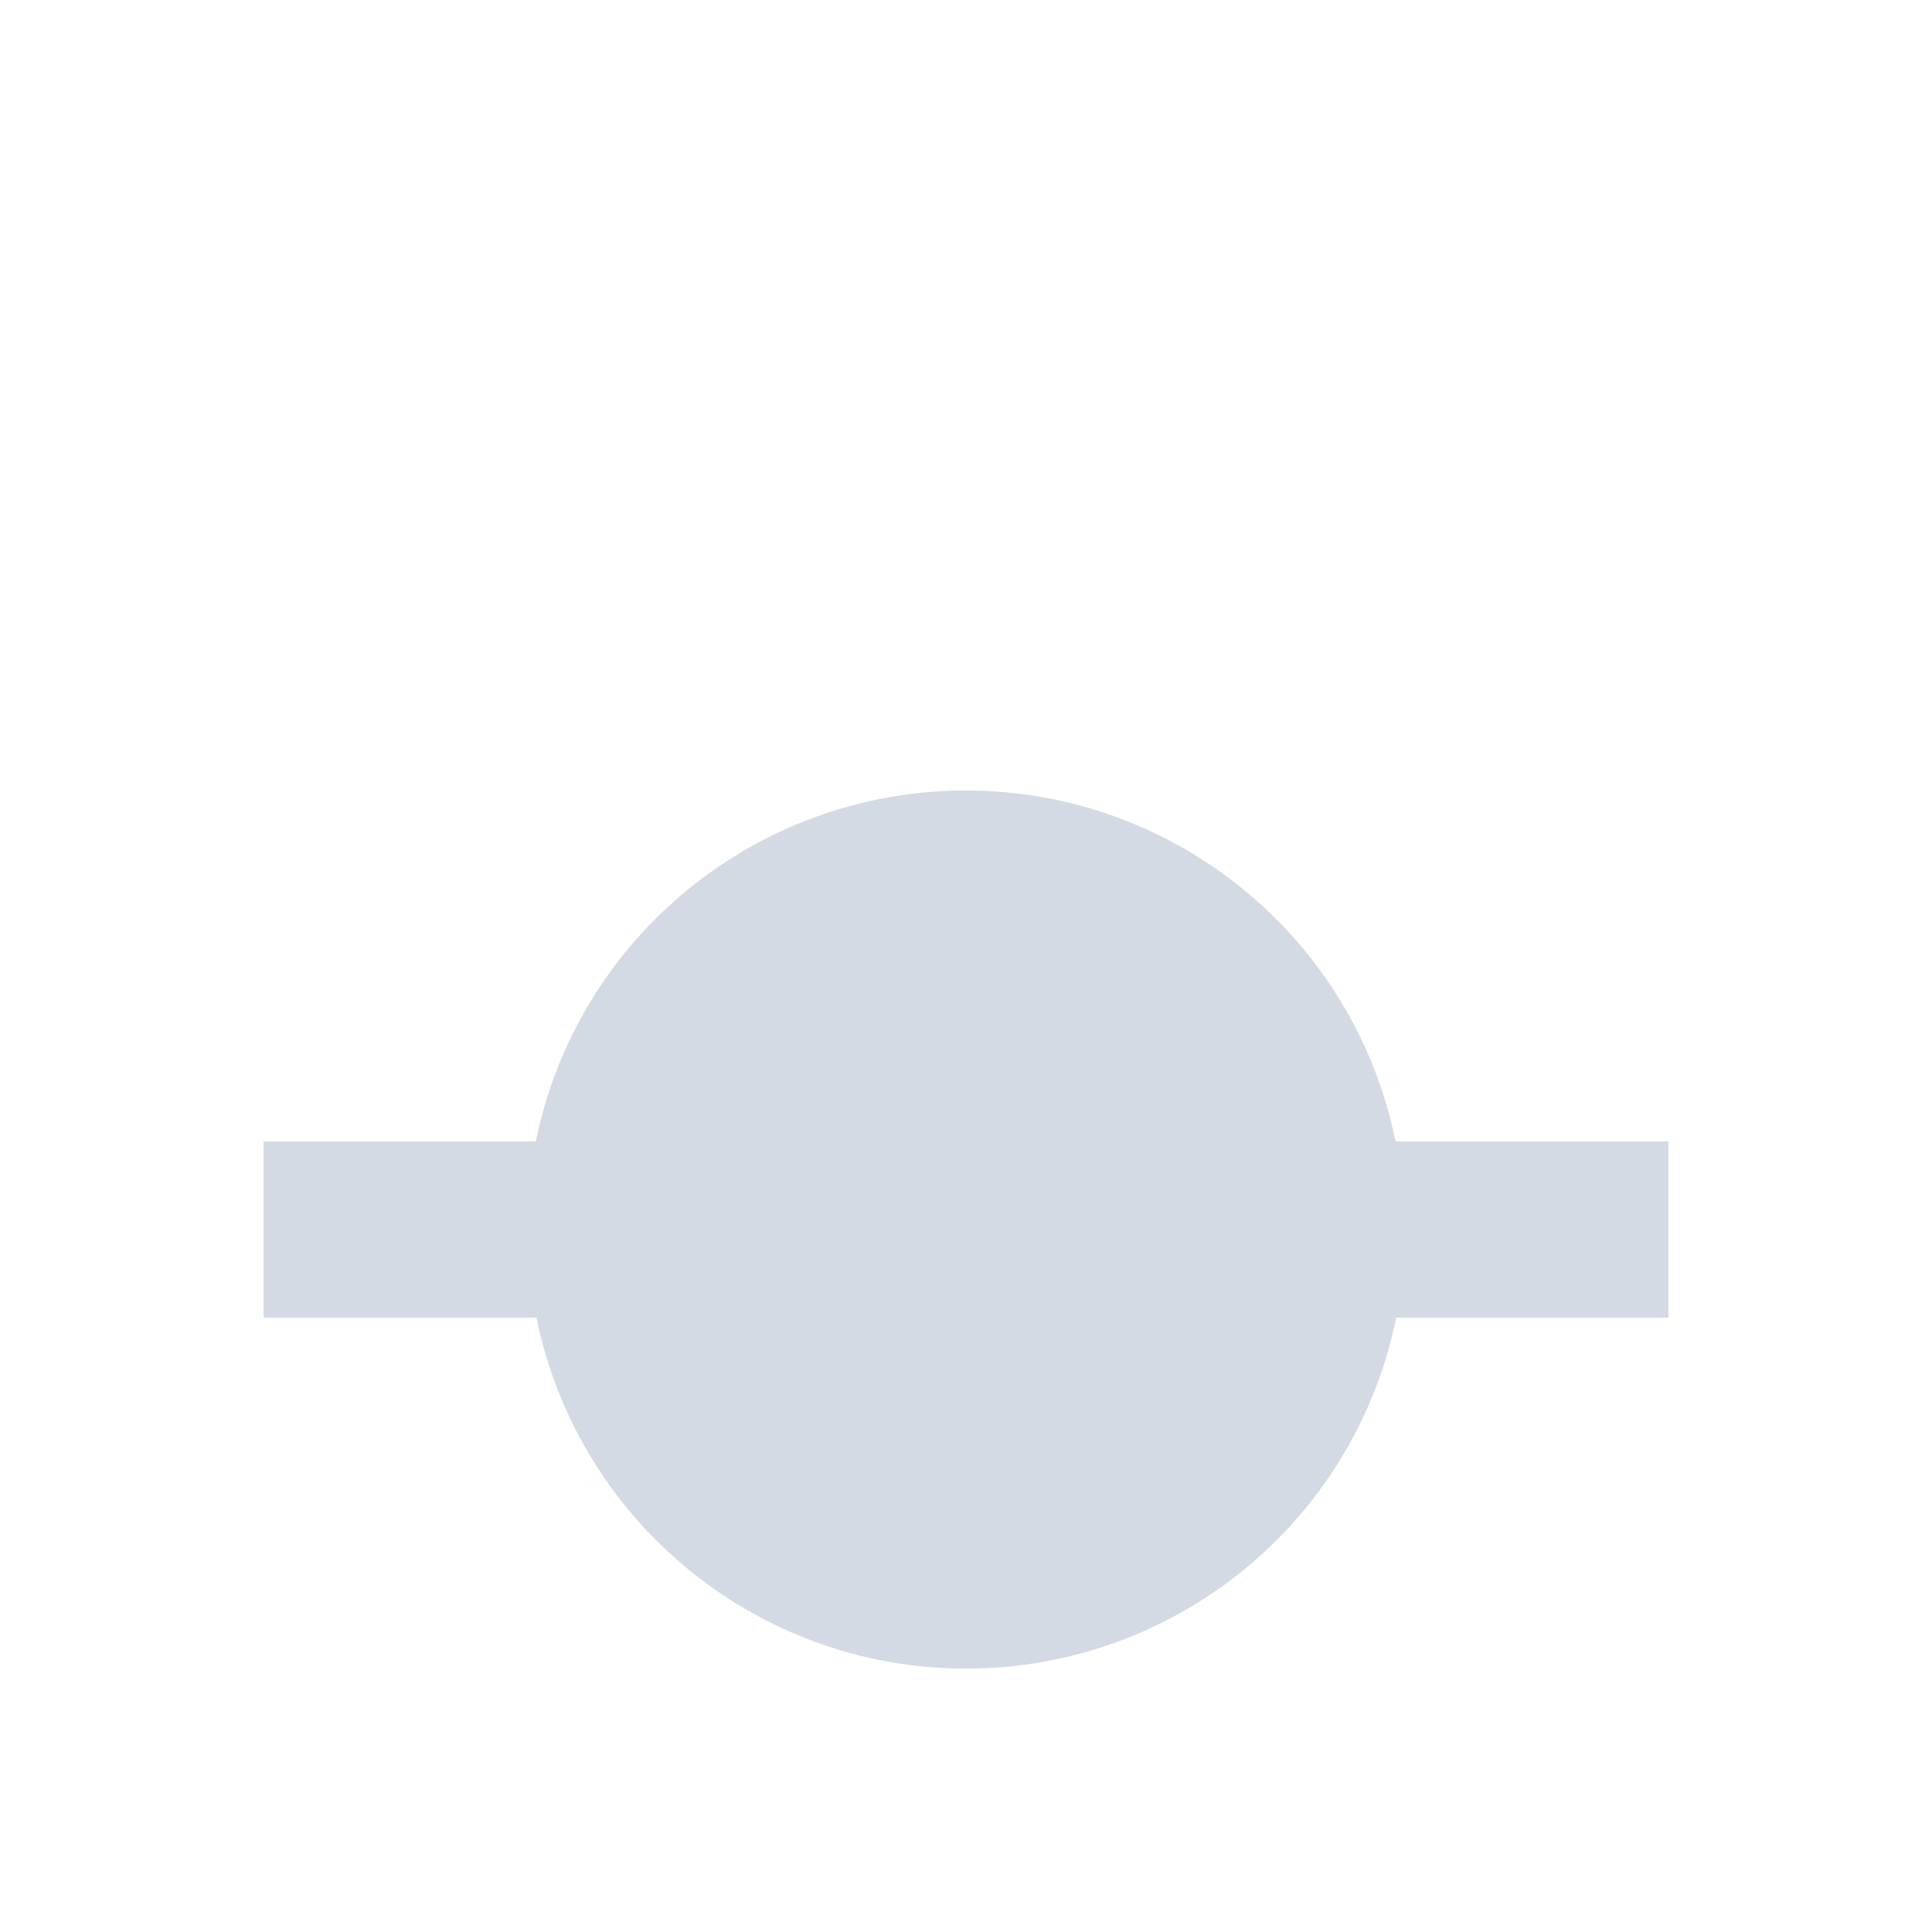 <svg height="12pt" viewBox="0 0 12 12" width="12pt" xmlns="http://www.w3.org/2000/svg"><path d="m6 4.91c-1.297 0-2.414.91-2.672 2.18h-1.691v1.094h1.695c.258 1.266 1.371 2.18 2.668 2.18s2.414-.91 2.672-2.18h1.691v-1.094h-1.695c-.258-1.27-1.375-2.18-2.668-2.18zm0 0" fill="#d3dae3"/></svg>